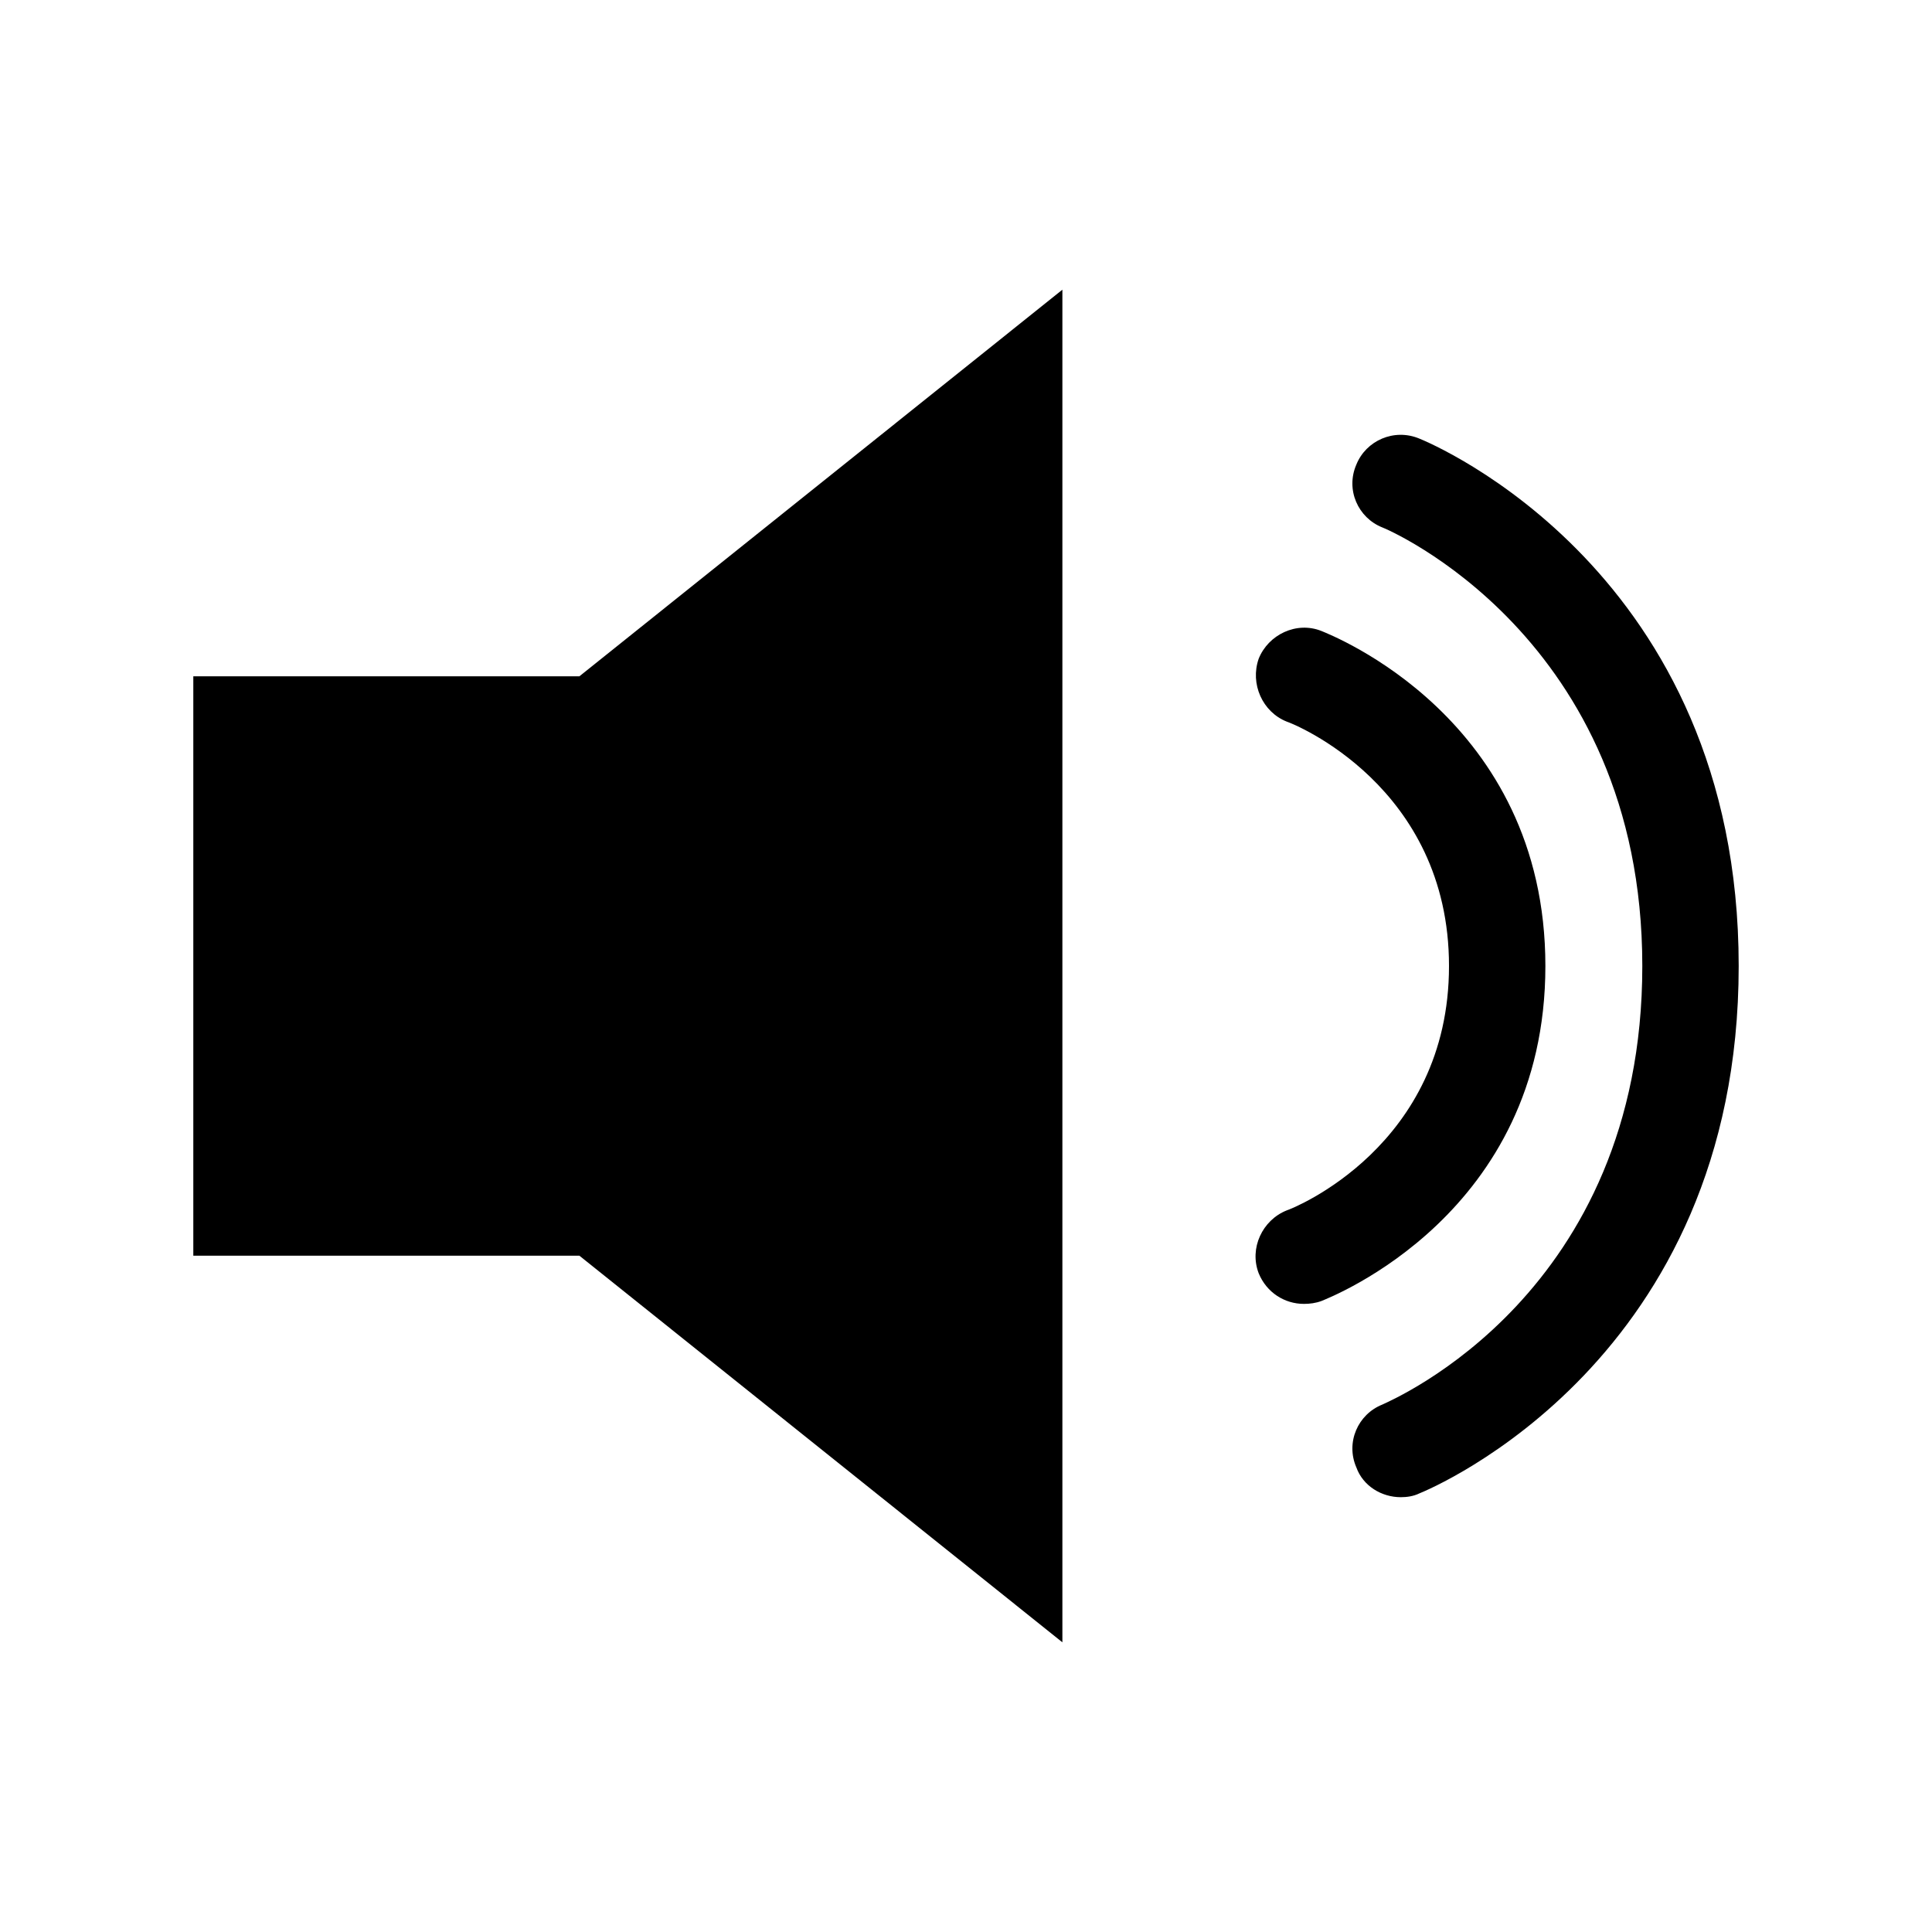 <?xml version="1.0" encoding="UTF-8" standalone="yes"?>
<svg xmlns="http://www.w3.org/2000/svg" xmlns:xlink="http://www.w3.org/1999/xlink" width="24px" height="24px" viewBox="0 0 18 18" version="1.1">
  <g id="surface1">
    <path style=" stroke:none;fill-rule:nonzero;fill:rgb(0%,0%,0%);fill-opacity:1;" d="M 1.801 6.301 L 5.398 6.301 L 9.898 2.699 L 9.898 15.301 L 5.398 11.699 L 1.801 11.699 Z M 13.223 4.086 C 13.34 4.133 16.199 5.328 16.199 9 C 16.199 12.672 13.34 13.867 13.223 13.914 C 13.168 13.941 13.105 13.949 13.051 13.949 C 12.871 13.949 12.699 13.844 12.637 13.672 C 12.535 13.438 12.652 13.176 12.879 13.086 C 12.977 13.039 15.301 12.051 15.301 9 C 15.301 5.93 12.906 4.922 12.879 4.914 C 12.652 4.824 12.535 4.562 12.637 4.328 C 12.727 4.105 12.988 3.988 13.223 4.086 Z M 14.398 9 C 14.398 11.312 12.395 12.086 12.312 12.121 C 12.258 12.141 12.203 12.148 12.148 12.148 C 11.969 12.148 11.801 12.043 11.727 11.863 C 11.637 11.629 11.762 11.367 11.988 11.277 C 12.051 11.258 13.5 10.676 13.5 9 C 13.5 7.324 12.051 6.742 11.988 6.723 C 11.762 6.633 11.645 6.371 11.727 6.137 C 11.816 5.914 12.078 5.785 12.312 5.879 C 12.395 5.914 14.398 6.688 14.398 9 Z M 14.398 9 "/>
  </g>
</svg>